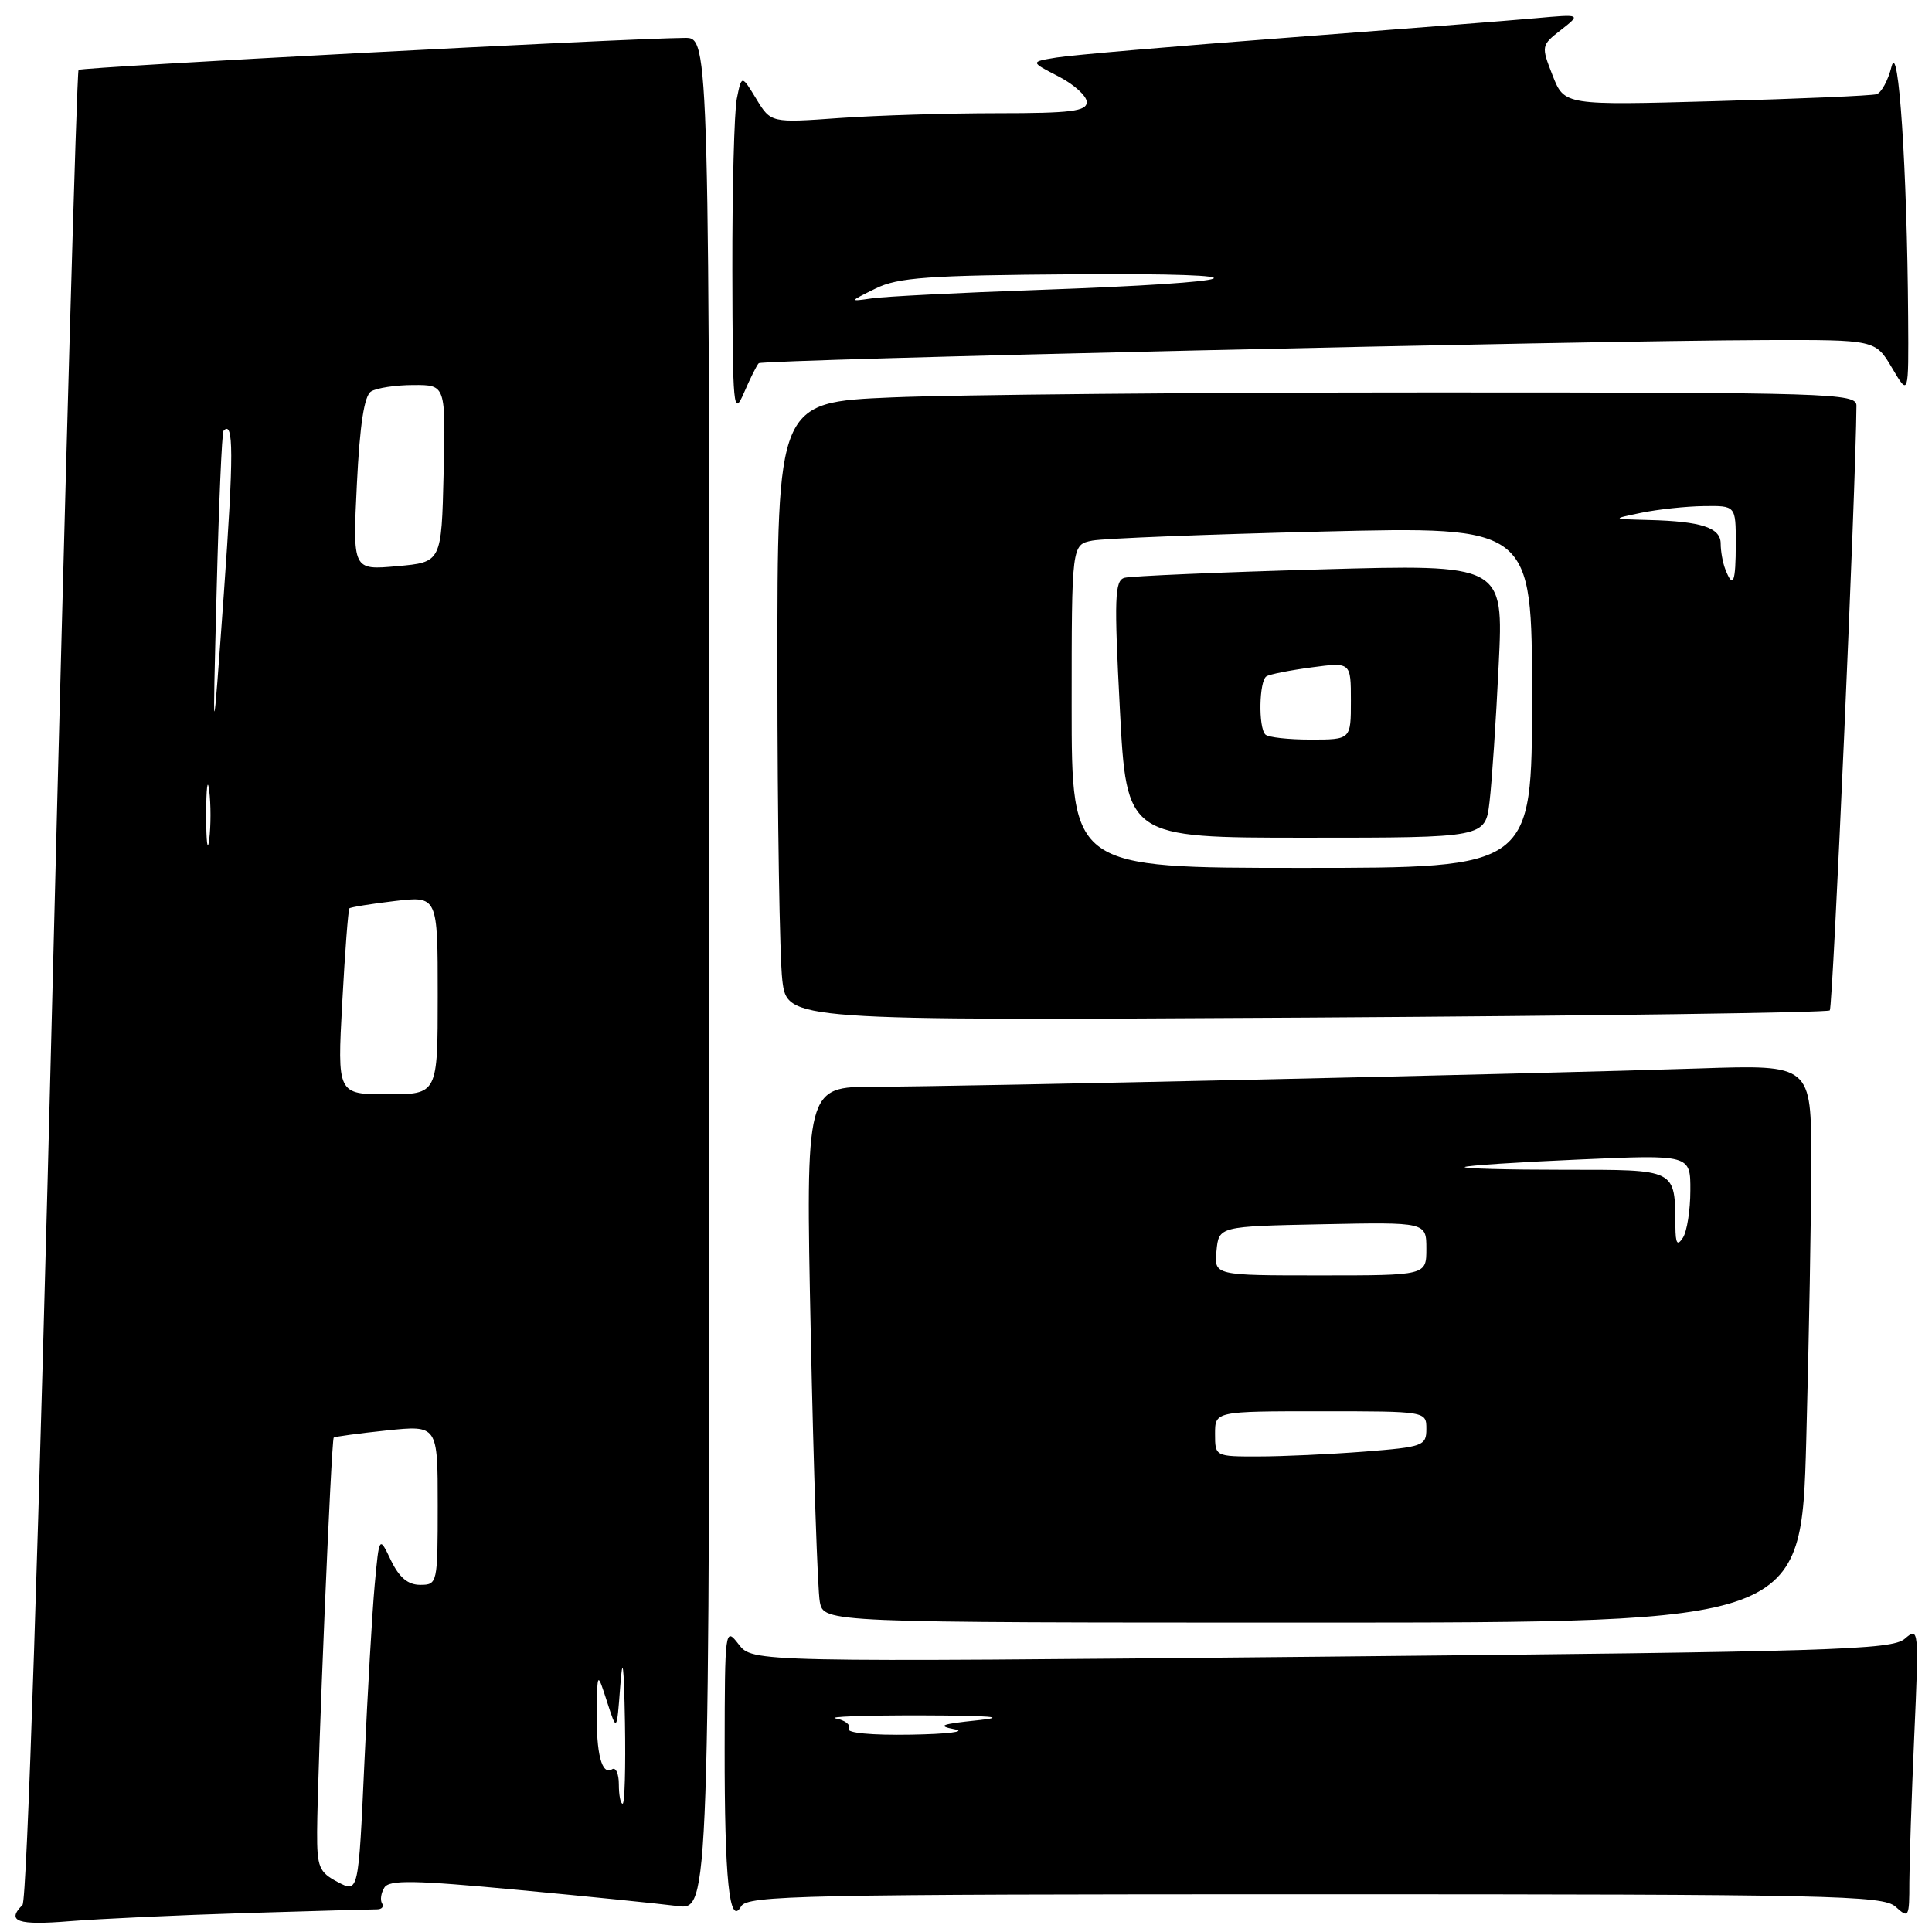 <?xml version="1.0" encoding="UTF-8" standalone="no"?>
<!DOCTYPE svg PUBLIC "-//W3C//DTD SVG 1.1//EN" "http://www.w3.org/Graphics/SVG/1.1/DTD/svg11.dtd" >
<svg xmlns="http://www.w3.org/2000/svg" xmlns:xlink="http://www.w3.org/1999/xlink" version="1.1" viewBox="0 0 256 256">
 <g >
 <path fill="currentColor"
d=" M 32.66 253.49 C 41.55 253.22 49.34 253.00 49.97 253.00 C 50.60 253.00 50.90 252.64 50.62 252.20 C 50.35 251.76 50.49 250.83 50.93 250.12 C 51.57 249.07 54.90 249.13 68.61 250.42 C 77.90 251.29 87.41 252.26 89.75 252.56 C 94.00 253.12 94.00 253.12 94.00 129.06 C 94.00 5.00 94.00 5.00 90.75 5.02 C 82.88 5.08 10.79 8.88 10.41 9.26 C 10.17 9.49 8.63 64.08 6.97 130.56 C 5.15 203.65 3.57 251.83 2.98 252.42 C 0.79 254.61 2.35 255.14 9.25 254.57 C 13.24 254.25 23.77 253.76 32.66 253.49 Z  M 174.22 251.00 C 242.72 251.00 249.50 251.15 251.17 252.65 C 252.92 254.24 253.00 254.09 253.00 249.40 C 253.01 246.71 253.30 237.97 253.65 230.00 C 254.28 215.82 254.25 215.54 252.40 217.14 C 250.69 218.62 242.96 218.86 175.10 219.52 C 99.70 220.25 99.70 220.25 97.87 217.87 C 96.08 215.55 96.04 215.81 96.02 231.62 C 96.00 249.04 96.65 255.37 98.20 252.61 C 99.01 251.15 106.16 251.00 174.22 251.00 Z  M 239.34 190.84 C 239.70 177.55 240.00 160.92 240.00 153.88 C 240.00 141.08 240.00 141.08 225.25 141.57 C 203.57 142.29 126.51 144.00 115.90 144.00 C 106.75 144.00 106.75 144.00 107.43 176.75 C 107.80 194.76 108.34 210.74 108.63 212.25 C 109.16 215.00 109.16 215.00 173.92 215.00 C 238.68 215.00 238.68 215.00 239.34 190.84 Z  M 242.46 133.88 C 242.87 133.46 245.92 64.38 245.99 53.75 C 246.00 52.10 242.65 52.00 189.66 52.00 C 158.67 52.00 126.50 52.30 118.16 52.66 C 103.00 53.31 103.00 53.31 103.01 88.91 C 103.01 108.48 103.31 126.92 103.66 129.87 C 104.31 135.24 104.31 135.24 173.10 134.84 C 210.94 134.61 242.15 134.18 242.46 133.88 Z  M 100.54 48.13 C 101.03 47.64 209.75 45.14 234.00 45.06 C 248.50 45.02 248.50 45.02 250.71 48.76 C 252.91 52.50 252.91 52.50 252.84 42.00 C 252.71 22.47 251.57 5.15 250.64 8.82 C 250.19 10.64 249.29 12.29 248.66 12.48 C 248.02 12.68 238.45 13.09 227.39 13.40 C 207.29 13.96 207.29 13.96 205.73 10.00 C 204.20 6.09 204.21 6.01 206.84 3.96 C 209.50 1.87 209.50 1.87 203.50 2.41 C 200.20 2.71 185.35 3.87 170.50 5.00 C 155.65 6.12 141.93 7.30 140.00 7.62 C 136.50 8.19 136.50 8.19 140.25 10.12 C 142.31 11.18 144.00 12.71 144.00 13.52 C 144.00 14.74 141.93 15.00 132.15 15.00 C 125.64 15.00 116.22 15.29 111.23 15.64 C 102.15 16.29 102.15 16.29 100.21 13.10 C 98.27 9.91 98.27 9.91 97.63 13.08 C 97.29 14.82 97.02 25.08 97.04 35.88 C 97.08 54.20 97.18 55.27 98.58 52.05 C 99.40 50.15 100.28 48.38 100.54 48.13 Z  M 44.75 249.38 C 42.28 248.08 42.00 247.40 42.02 242.72 C 42.06 234.56 43.90 190.76 44.22 190.49 C 44.37 190.36 47.54 189.93 51.25 189.54 C 58.00 188.84 58.00 188.84 58.00 199.42 C 58.00 209.82 57.96 210.00 55.68 210.00 C 54.05 210.00 52.90 209.03 51.80 206.75 C 50.25 203.50 50.25 203.50 49.65 210.00 C 49.32 213.57 48.71 224.22 48.28 233.66 C 47.50 250.83 47.50 250.83 44.75 249.38 Z  M 82.00 236.44 C 82.00 235.03 81.60 234.13 81.10 234.44 C 79.74 235.28 78.99 232.40 79.08 226.67 C 79.15 221.50 79.15 221.50 80.44 225.50 C 81.73 229.50 81.73 229.50 82.18 223.50 C 82.50 219.14 82.67 220.43 82.81 228.25 C 82.91 234.16 82.78 239.00 82.50 239.00 C 82.22 239.00 82.00 237.85 82.00 236.44 Z  M 45.35 132.83 C 45.71 126.14 46.14 120.53 46.30 120.36 C 46.47 120.20 49.17 119.76 52.30 119.39 C 58.00 118.72 58.00 118.72 58.00 131.86 C 58.00 145.00 58.00 145.00 51.35 145.00 C 44.69 145.00 44.69 145.00 45.35 132.83 Z  M 27.32 108.00 C 27.32 104.42 27.50 102.96 27.72 104.75 C 27.95 106.54 27.95 109.46 27.72 111.25 C 27.50 113.04 27.32 111.58 27.32 108.00 Z  M 28.70 78.50 C 28.99 66.95 29.40 57.31 29.62 57.08 C 30.97 55.61 30.98 60.17 29.66 78.66 C 28.16 99.50 28.16 99.50 28.70 78.50 Z  M 47.29 64.13 C 47.68 56.25 48.26 52.45 49.17 51.87 C 49.90 51.41 52.43 51.02 54.78 51.02 C 59.06 51.00 59.06 51.00 58.78 62.75 C 58.50 74.50 58.50 74.50 52.61 75.02 C 46.73 75.55 46.73 75.55 47.29 64.13 Z  M 112.46 229.07 C 112.77 228.56 112.01 227.95 110.76 227.71 C 109.52 227.47 114.58 227.29 122.00 227.30 C 131.40 227.33 133.68 227.52 129.50 227.95 C 124.69 228.45 124.10 228.68 126.50 229.14 C 128.15 229.45 125.54 229.77 120.69 229.85 C 115.49 229.94 112.12 229.62 112.46 229.07 Z  M 161.00 190.00 C 161.00 187.00 161.00 187.00 175.00 187.00 C 189.00 187.00 189.00 187.00 189.00 189.35 C 189.00 191.58 188.56 191.74 180.75 192.35 C 176.21 192.70 169.91 192.99 166.75 192.99 C 161.03 193.00 161.00 192.99 161.00 190.00 Z  M 161.19 165.75 C 161.50 162.50 161.50 162.50 175.25 162.22 C 189.00 161.94 189.00 161.94 189.00 165.47 C 189.00 169.00 189.00 169.00 174.94 169.00 C 160.87 169.00 160.87 169.00 161.19 165.75 Z  M 222.00 162.50 C 221.93 154.82 222.27 155.00 207.22 155.00 C 199.76 155.00 193.85 154.84 194.08 154.64 C 194.31 154.44 201.14 153.99 209.25 153.64 C 224.00 152.99 224.00 152.99 223.98 157.75 C 223.98 160.36 223.53 163.18 223.00 164.00 C 222.25 165.15 222.02 164.81 222.00 162.50 Z  M 142.00 93.58 C 142.00 72.16 142.00 72.16 144.75 71.63 C 146.26 71.34 159.99 70.80 175.25 70.43 C 203.00 69.75 203.00 69.75 203.00 92.38 C 203.00 115.00 203.00 115.00 172.50 115.00 C 142.00 115.00 142.00 115.00 142.00 93.58 Z  M 197.37 106.25 C 197.68 103.64 198.23 95.48 198.58 88.13 C 199.24 74.76 199.24 74.76 174.87 75.45 C 161.47 75.83 149.82 76.33 149.00 76.56 C 147.70 76.92 147.62 79.20 148.39 93.99 C 149.28 111.00 149.28 111.00 173.05 111.00 C 196.81 111.00 196.81 111.00 197.37 106.25 Z  M 228.61 75.42 C 228.27 74.55 228.00 73.03 228.00 72.03 C 228.00 69.92 225.45 69.08 218.50 68.90 C 213.50 68.77 213.50 68.77 217.50 67.94 C 219.70 67.49 223.41 67.09 225.75 67.06 C 230.00 67.00 230.00 67.00 230.00 72.00 C 230.00 77.20 229.64 78.10 228.61 75.42 Z  M 116.00 38.24 C 118.98 36.76 122.89 36.48 142.50 36.34 C 169.15 36.16 166.15 37.41 137.50 38.42 C 127.05 38.79 117.15 39.29 115.50 39.54 C 112.50 39.97 112.50 39.97 116.00 38.24 Z  M 167.67 97.33 C 166.72 96.39 166.84 90.22 167.81 89.62 C 168.25 89.34 170.95 88.81 173.81 88.43 C 179.00 87.74 179.00 87.74 179.00 92.87 C 179.00 98.00 179.00 98.00 173.67 98.00 C 170.73 98.00 168.03 97.70 167.67 97.33 Z "/>
</g>
</svg>